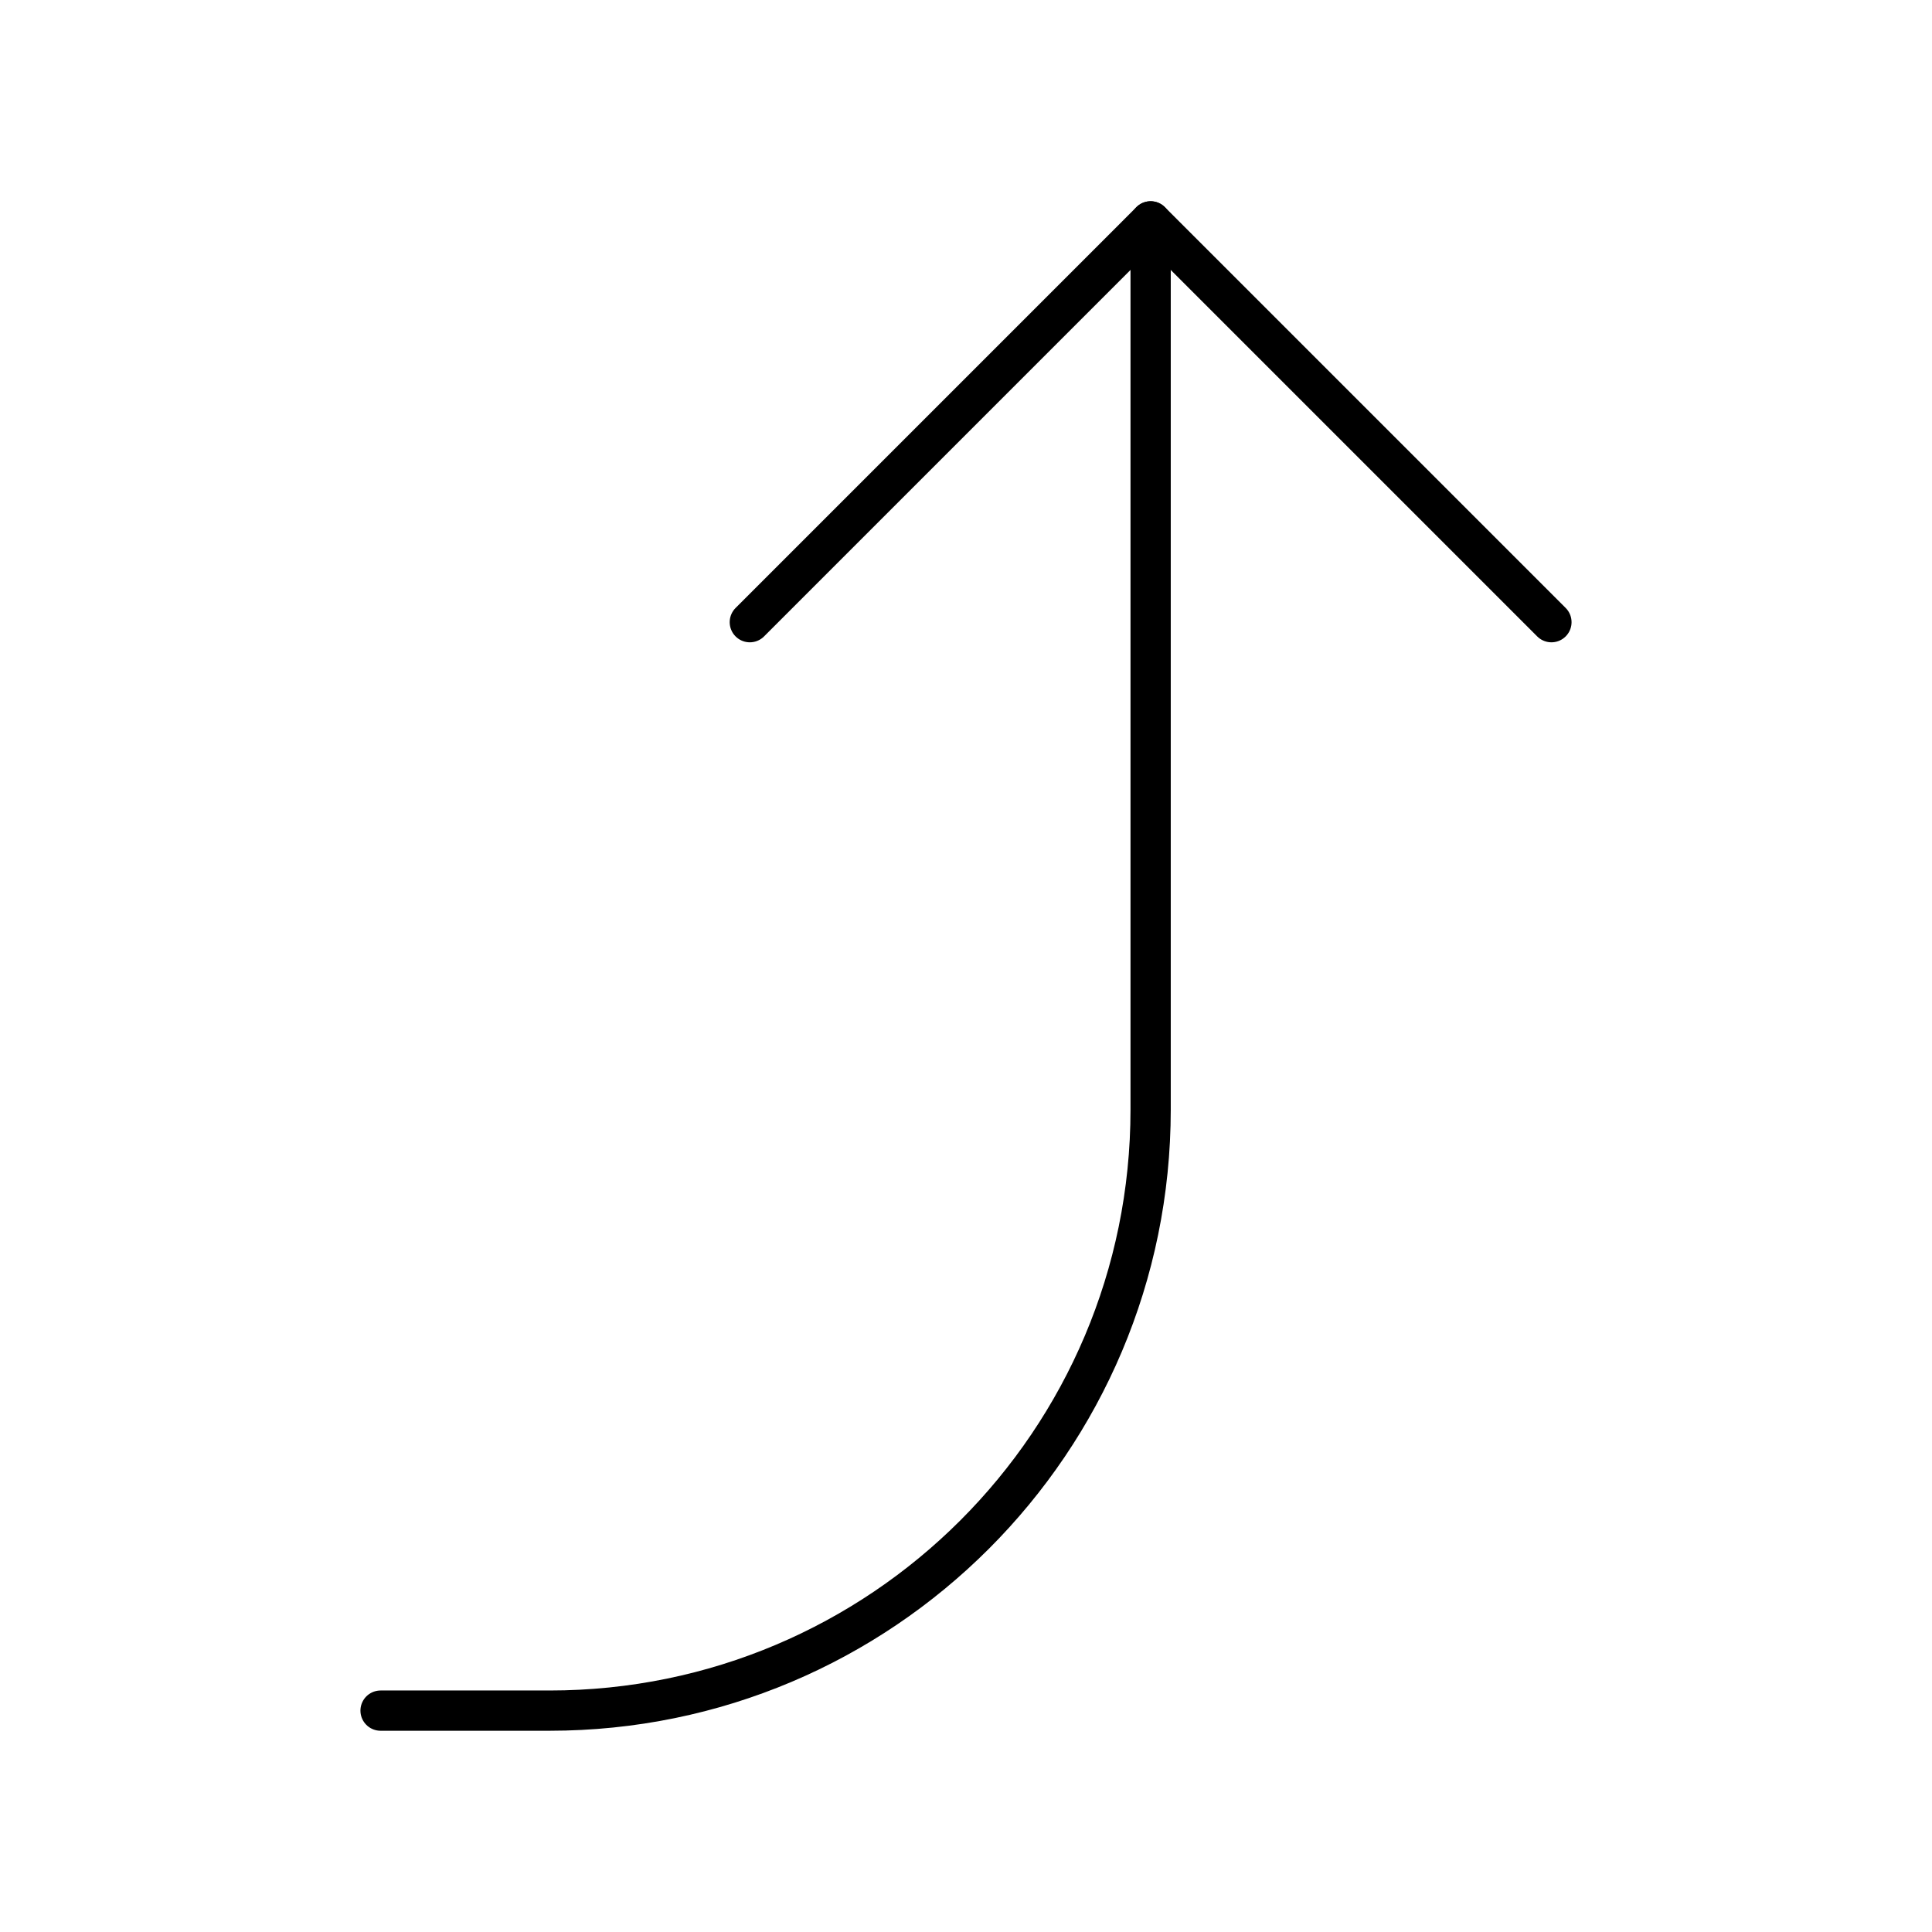 <svg xmlns="http://www.w3.org/2000/svg" xmlns:xlink="http://www.w3.org/1999/xlink" width="48" height="48" viewBox="0 0 48 48"><path fill="none" stroke="currentColor" stroke-linecap="round" stroke-linejoin="round" d="M18.629 15.458L28.587 5.5l9.958 9.958"/><path fill="none" stroke="currentColor" stroke-linecap="round" stroke-linejoin="round" d="M28.587 5.5v22.069c0 8.246-6.685 14.931-14.932 14.931h-4.2"/></svg>